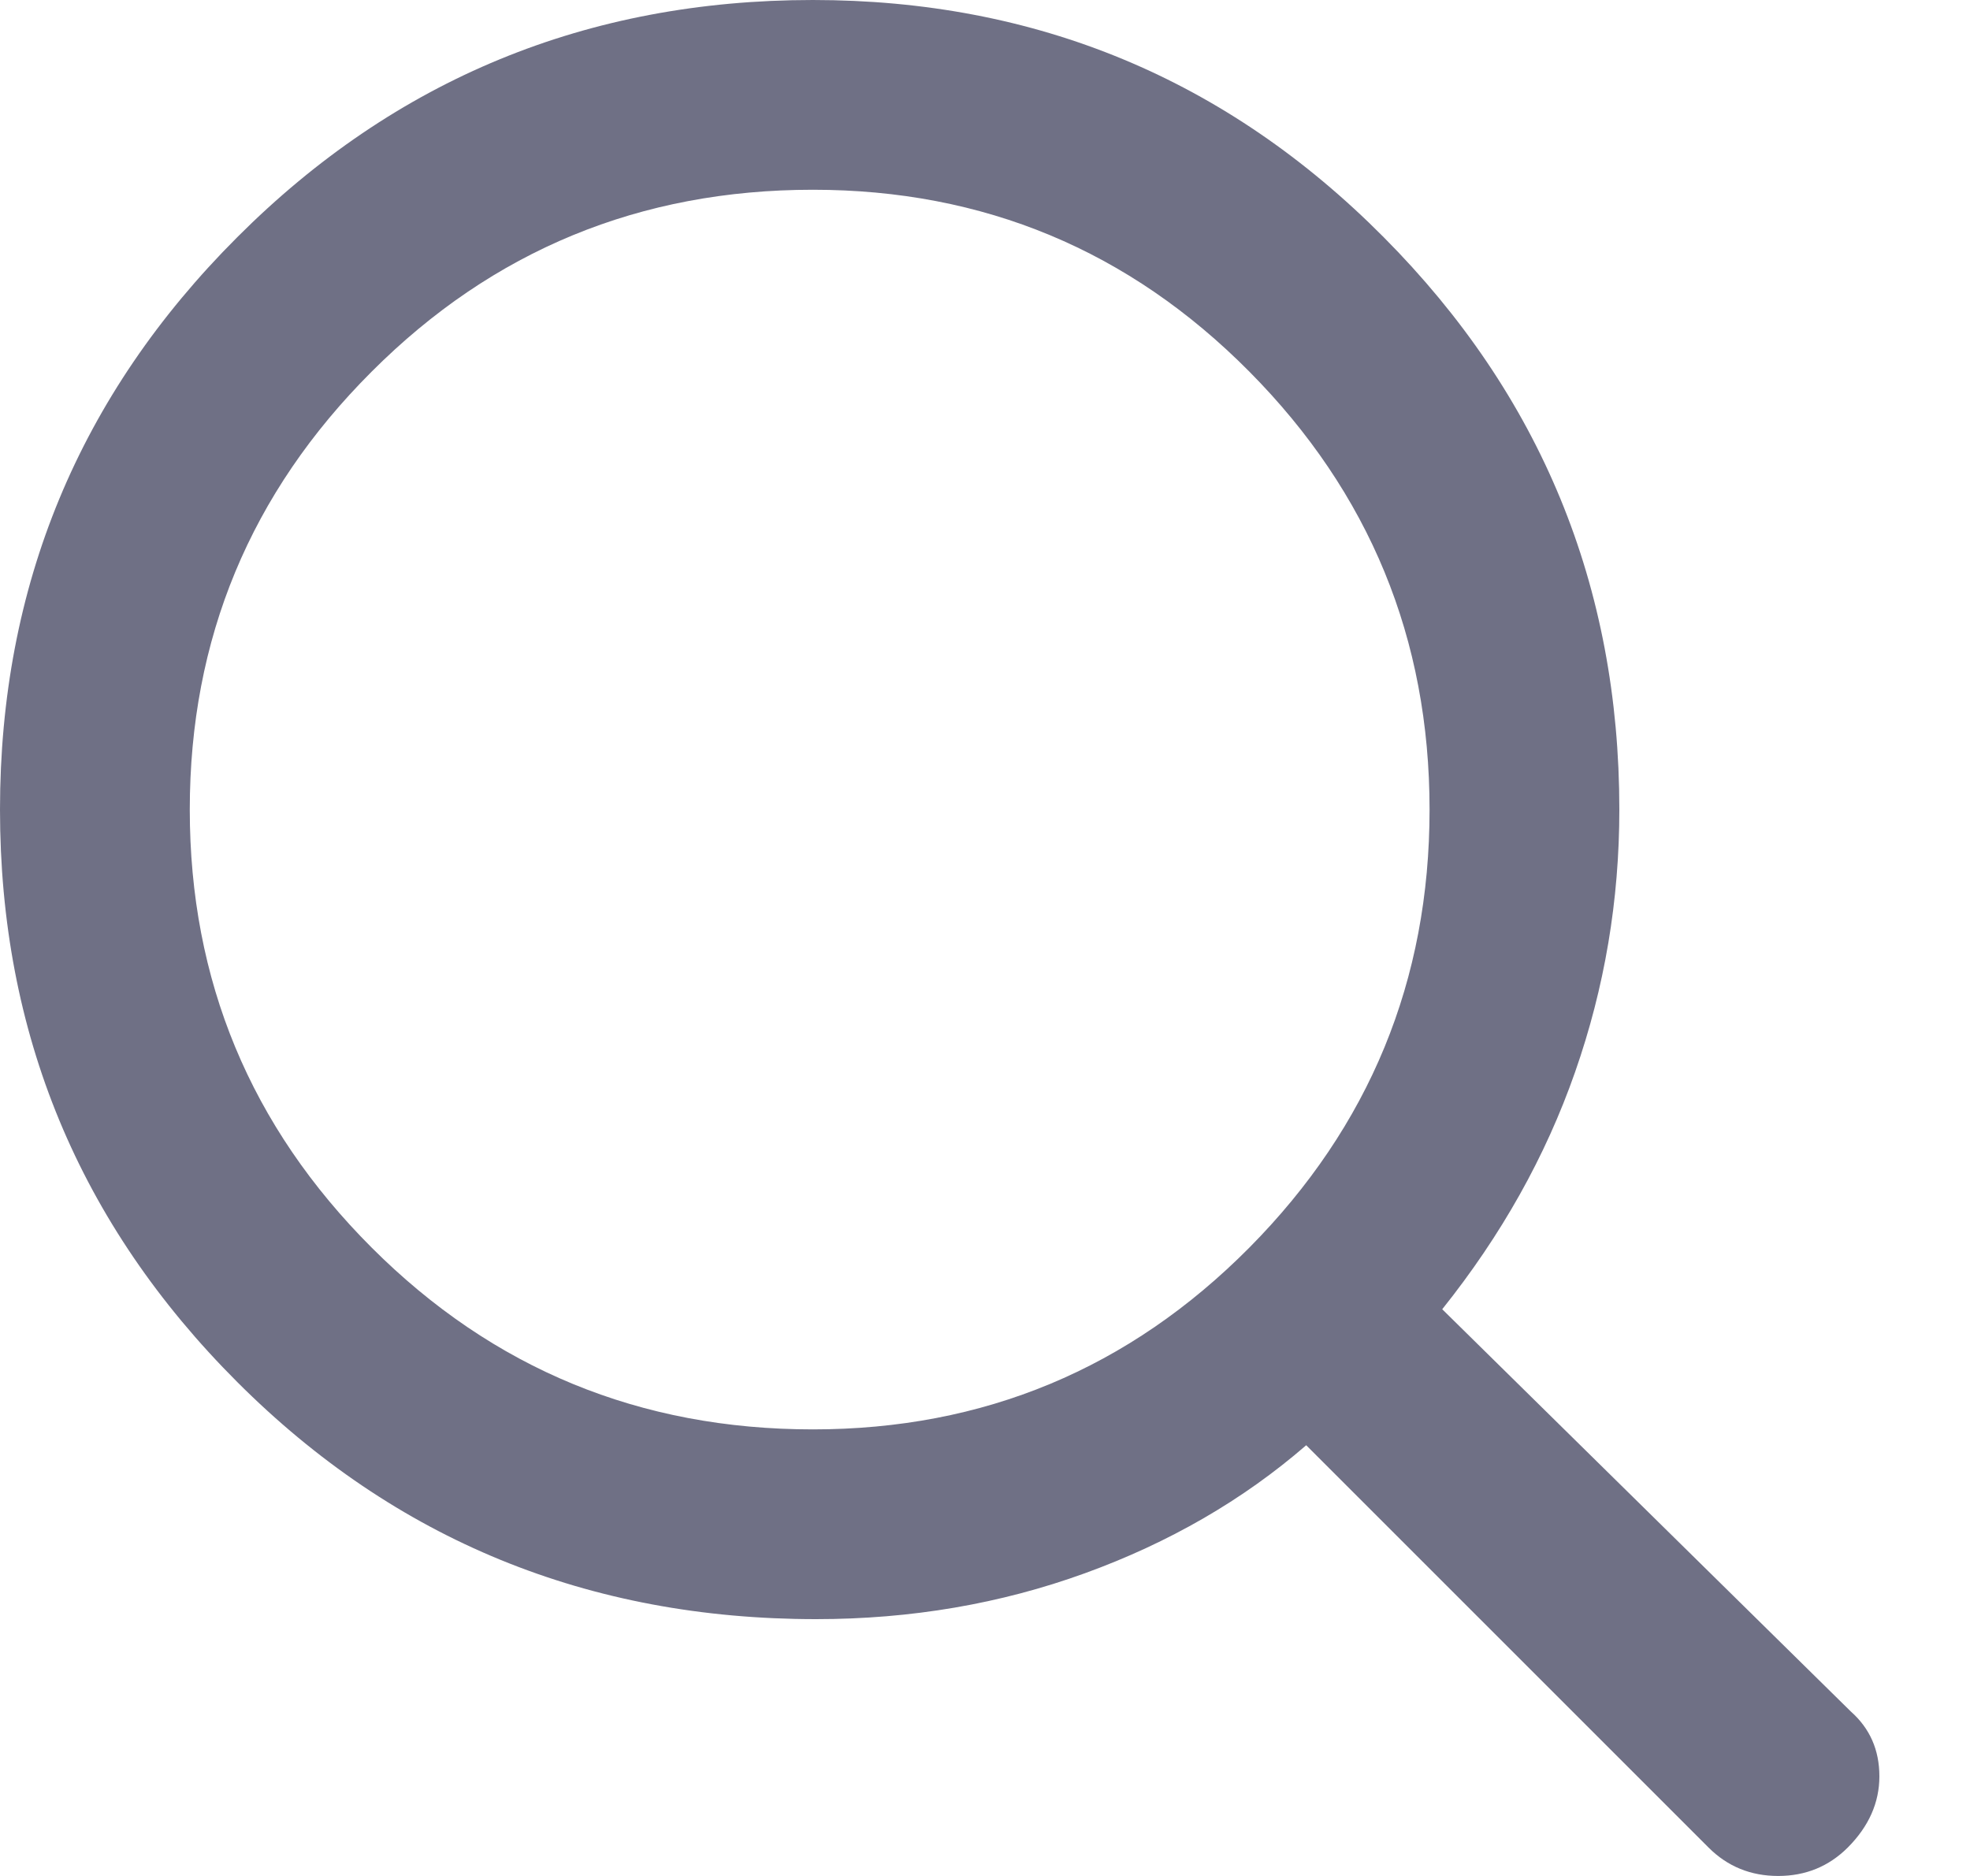 <svg width="21" height="20" viewBox="0 0 21 20" fill="none" xmlns="http://www.w3.org/2000/svg">
<path d="M18.213 19.697L13.924 15.408C13.25 15.992 12.463 16.447 11.564 16.773C10.665 17.099 9.71 17.262 8.699 17.262C6.271 17.262 4.214 16.419 2.529 14.734C0.843 13.048 0 11.014 0 8.631C0 6.249 0.843 4.214 2.529 2.529C4.214 0.843 6.26 0 8.665 0C11.047 0 13.076 0.843 14.75 2.529C16.425 4.214 17.262 6.249 17.262 8.631C17.262 9.598 17.105 10.53 16.79 11.43C16.476 12.329 16.003 13.171 15.374 13.958L19.73 18.247C19.933 18.427 20.034 18.657 20.034 18.938C20.034 19.219 19.921 19.472 19.697 19.697C19.494 19.899 19.247 20 18.955 20C18.663 20 18.415 19.899 18.213 19.697ZM8.665 15.239C10.486 15.239 12.036 14.593 13.318 13.301C14.599 12.008 15.239 10.452 15.239 8.631C15.239 6.81 14.599 5.254 13.318 3.962C12.036 2.669 10.486 2.023 8.665 2.023C6.822 2.023 5.254 2.669 3.962 3.962C2.669 5.254 2.023 6.81 2.023 8.631C2.023 10.452 2.669 12.008 3.962 13.301C5.254 14.593 6.822 15.239 8.665 15.239Z" fill="#0F1134" fill-opacity="0.6"/>
</svg>
